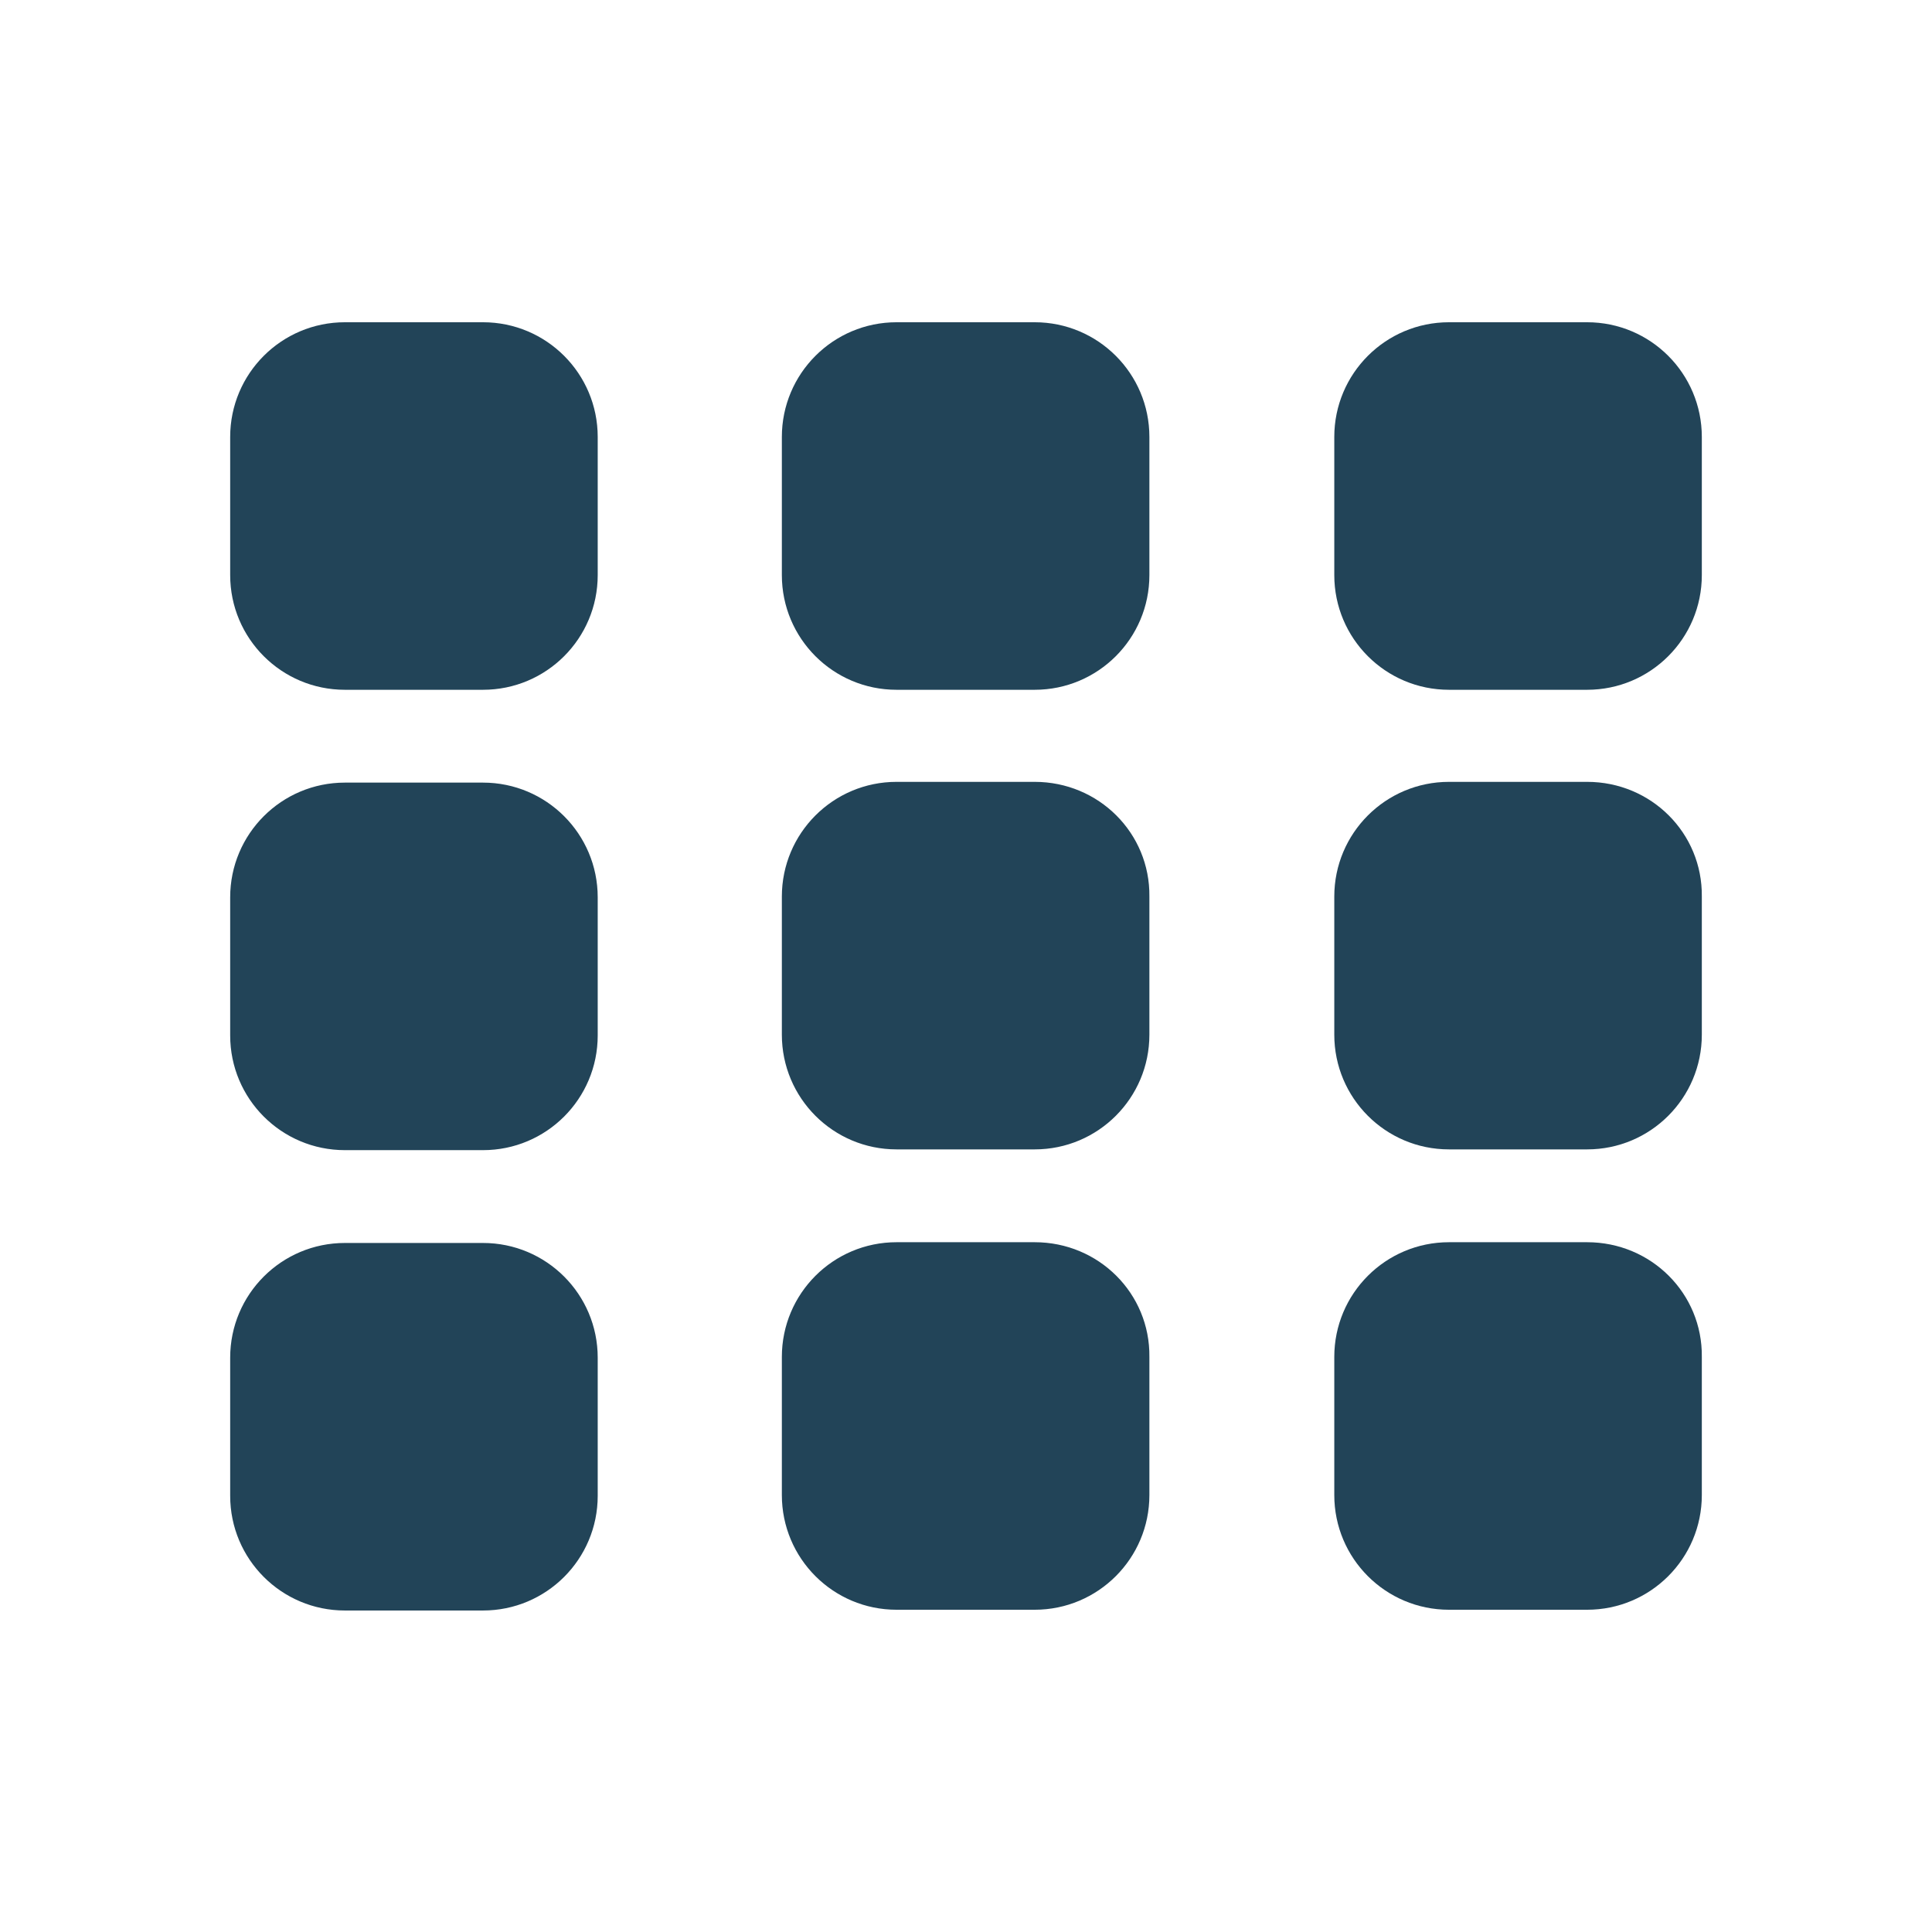 <?xml version="1.0" encoding="utf-8"?>
<!-- Generator: Adobe Illustrator 27.3.1, SVG Export Plug-In . SVG Version: 6.00 Build 0)  -->
<svg version="1.1" id="svg11300" xmlns:svg="http://www.w3.org/2000/svg"
	 xmlns="http://www.w3.org/2000/svg" xmlns:xlink="http://www.w3.org/1999/xlink" x="0px" y="0px" viewBox="0 0 256 256"
	 style="enable-background:new 0 0 256 256;" xml:space="preserve">
<style type="text/css">
	.st0{fill:#224458;}
</style>
<g>
	<path class="st0" d="M137.1,91.4c8.4,0,15.2-6.8,15.2-15.2V57.9c0-8.4-6.8-15.2-15.2-15.2h-18.3c-8.4,0-15.2,6.8-15.2,15.2v18.3
		c0,8.4,6.8,15.2,15.2,15.2H137.1z M64,91.4c8.4,0,15.2-6.8,15.2-15.2V57.9c0-8.4-6.8-15.2-15.2-15.2H45.7
		c-8.4,0-15.2,6.8-15.2,15.2v18.3c0,8.4,6.8,15.2,15.2,15.2H64z M137.1,103.6h-18.3c-8.4,0-15.2,6.8-15.2,15.2v18.3
		c0,8.4,6.8,15.2,15.2,15.2h18.3c8.4,0,15.2-6.8,15.2-15.2v-18.3C152.4,110.4,145.6,103.6,137.1,103.6z M64,152.4
		c8.4,0,15.2-6.8,15.2-15.2v-18.3c0-8.4-6.8-15.2-15.2-15.2H45.7c-8.4,0-15.2,6.8-15.2,15.2v18.3c0,8.4,6.8,15.2,15.2,15.2H64z
		 M137.1,164.6h-18.3c-8.4,0-15.2,6.8-15.2,15.2v18.3c0,8.4,6.8,15.2,15.2,15.2h18.3c8.4,0,15.2-6.8,15.2-15.2v-18.3
		C152.4,171.4,145.6,164.6,137.1,164.6z M64,213.4c8.4,0,15.2-6.8,15.2-15.2v-18.3c0-8.4-6.8-15.2-15.2-15.2H45.7
		c-8.4,0-15.2,6.8-15.2,15.2v18.3c0,8.4,6.8,15.2,15.2,15.2H64z"/>
	<path class="st0" d="M210.3,91.4c8.4,0,15.2-6.8,15.2-15.2V57.9c0-8.4-6.8-15.2-15.2-15.2h-18.3c-8.4,0-15.2,6.8-15.2,15.2v18.3
		c0,8.4,6.8,15.2,15.2,15.2H210.3z M210.3,103.6h-18.3c-8.4,0-15.2,6.8-15.2,15.2v18.3c0,8.4,6.8,15.2,15.2,15.2h18.3
		c8.4,0,15.2-6.8,15.2-15.2v-18.3C225.6,110.4,218.8,103.6,210.3,103.6z M210.3,164.6h-18.3c-8.4,0-15.2,6.8-15.2,15.2v18.3
		c0,8.4,6.8,15.2,15.2,15.2h18.3c8.4,0,15.2-6.8,15.2-15.2v-18.3C225.6,171.4,218.8,164.6,210.3,164.6z"/>
</g>
</svg>
